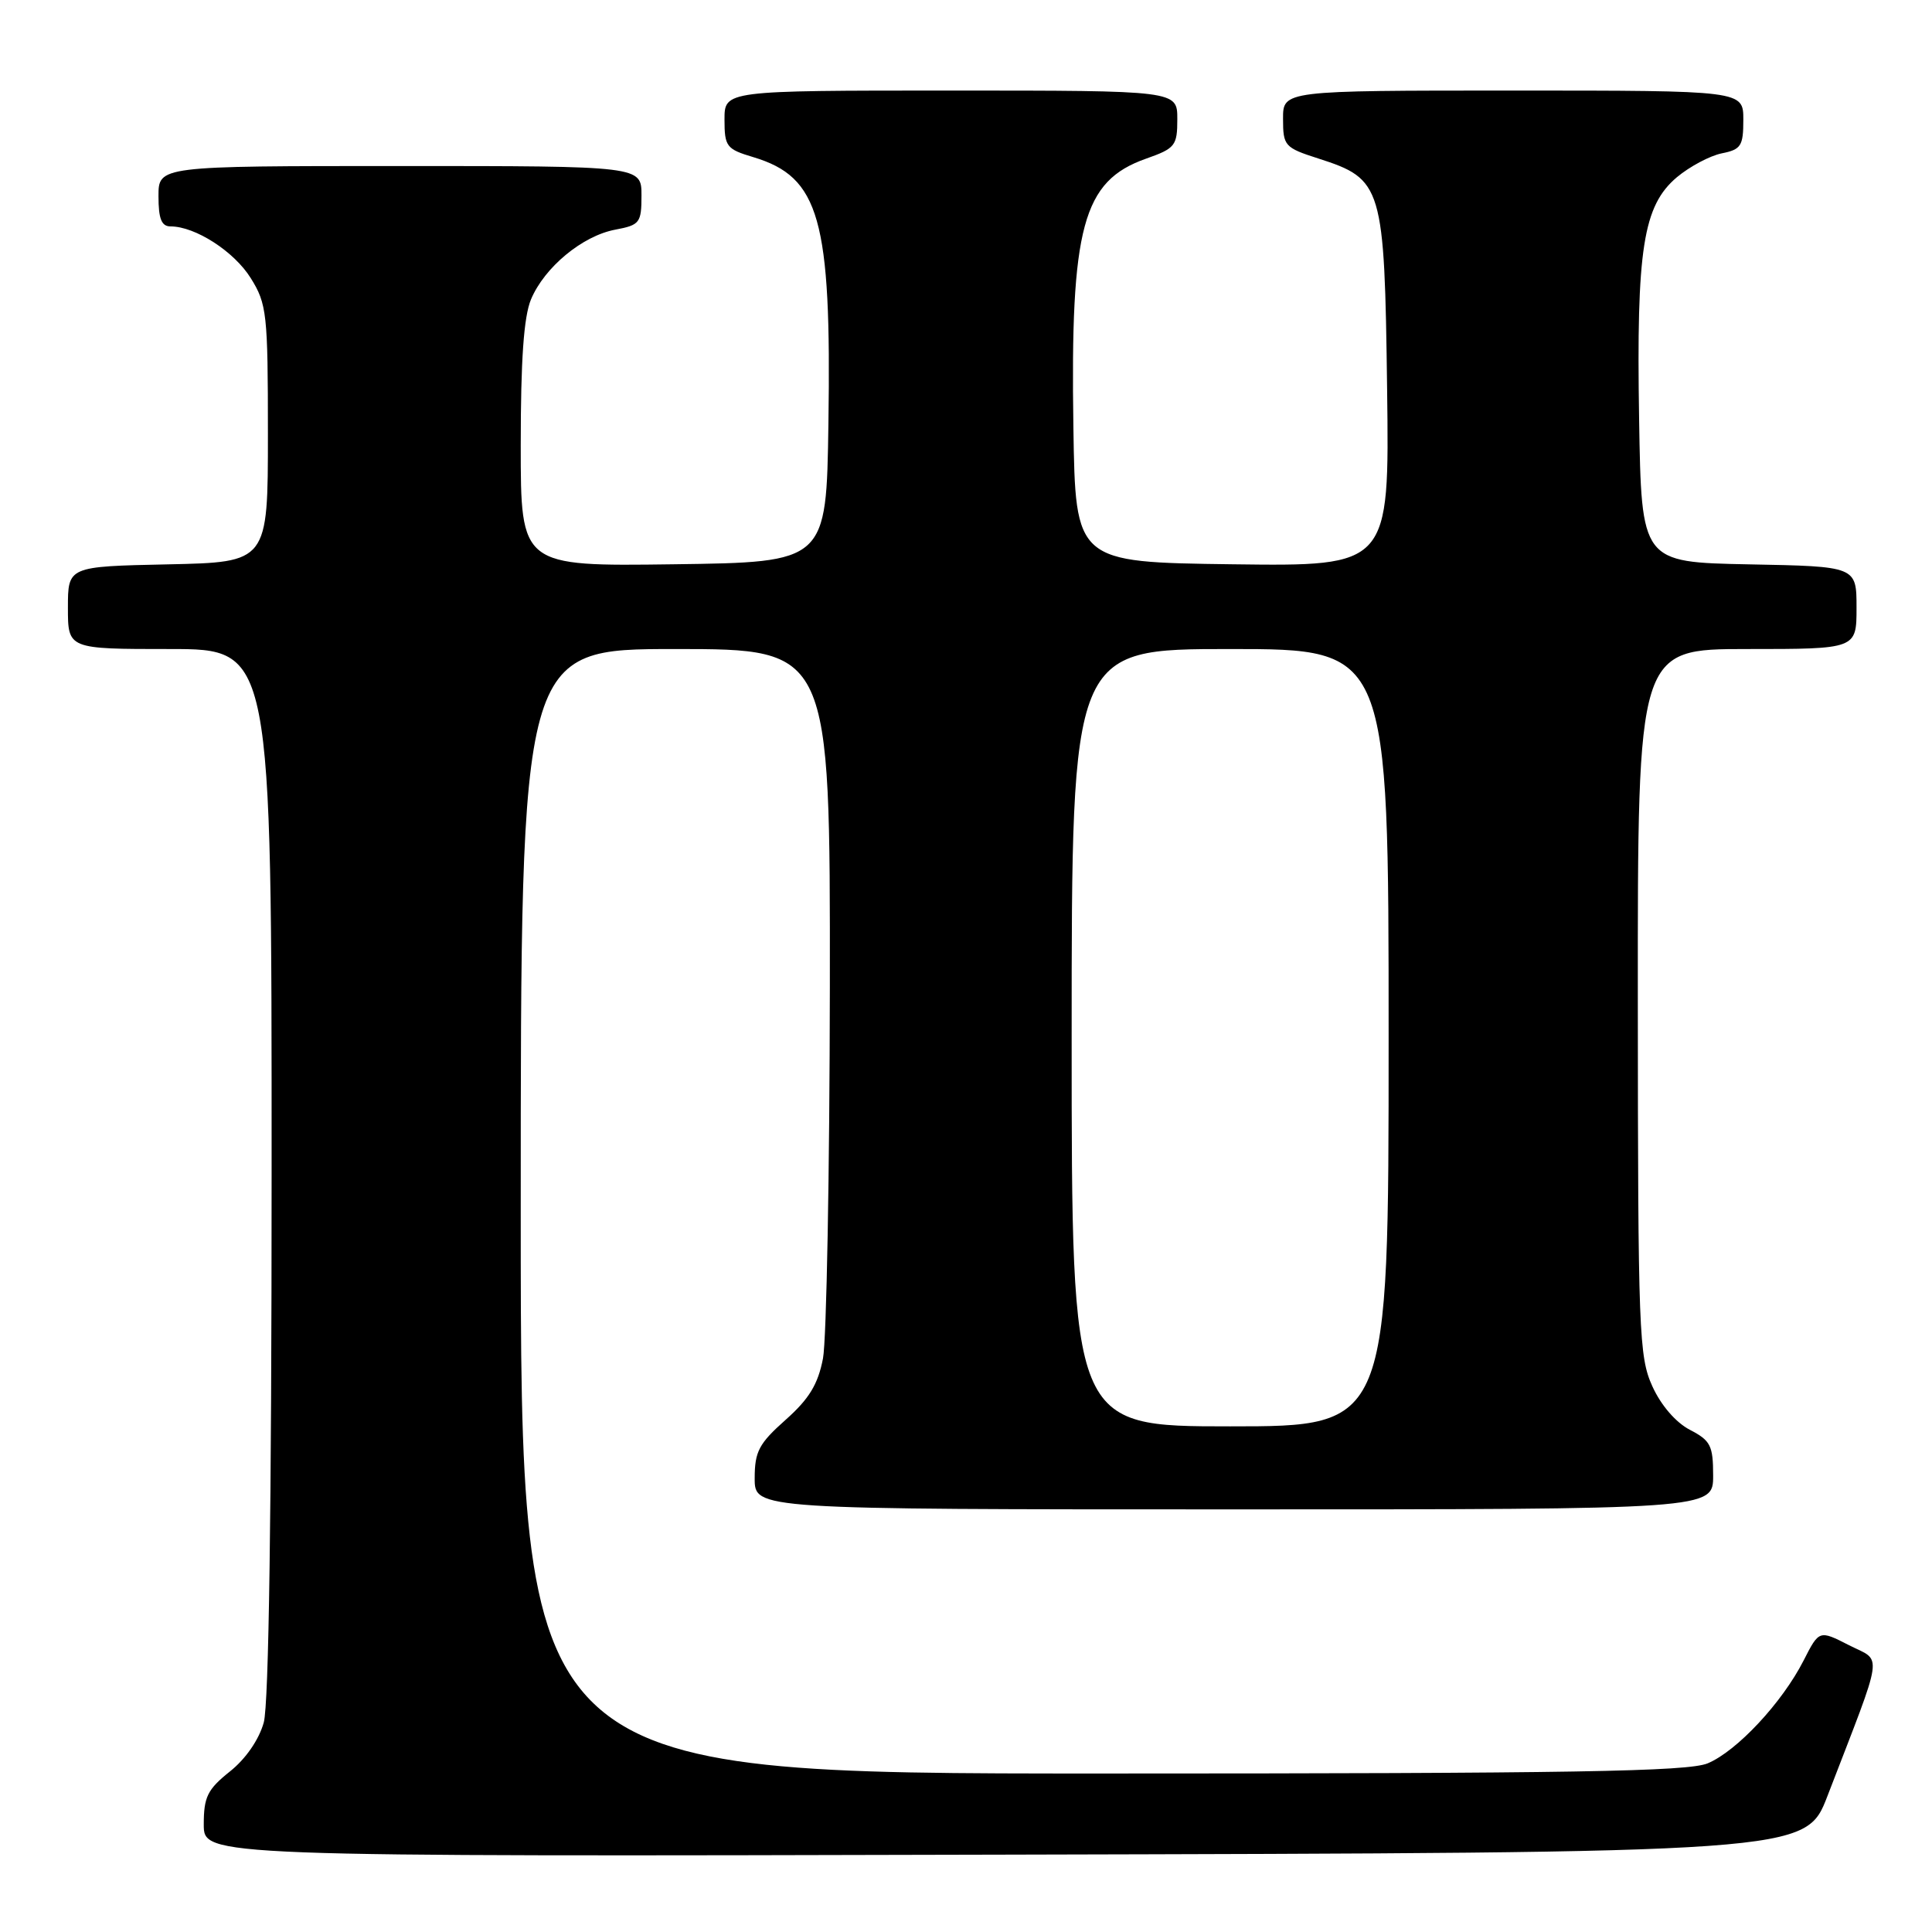 <?xml version="1.0" encoding="UTF-8" standalone="no"?>
<!DOCTYPE svg PUBLIC "-//W3C//DTD SVG 1.1//EN" "http://www.w3.org/Graphics/SVG/1.1/DTD/svg11.dtd" >
<svg xmlns="http://www.w3.org/2000/svg" xmlns:xlink="http://www.w3.org/1999/xlink" version="1.1" viewBox="0 0 256 256">
 <g >
 <path fill="currentColor"
d=" M 242.14 238.00 C 249.75 218.25 249.46 220.27 245.01 218.00 C 241.05 215.98 241.05 215.98 238.98 220.04 C 236.14 225.61 230.15 232.03 226.28 233.65 C 223.68 234.74 208.36 235.00 146.03 235.00 C 69.00 235.00 69.00 235.00 69.00 160.50 C 69.00 86.00 69.00 86.00 89.50 86.00 C 110.00 86.00 110.00 86.00 109.96 130.75 C 109.93 155.36 109.52 177.53 109.05 180.00 C 108.39 183.43 107.21 185.37 104.09 188.14 C 100.56 191.28 100.00 192.33 100.00 195.89 C 100.00 200.00 100.00 200.00 163.50 200.00 C 227.00 200.00 227.00 200.00 227.00 195.53 C 227.00 191.54 226.66 190.88 223.92 189.46 C 222.06 188.49 220.09 186.22 218.94 183.68 C 217.17 179.77 217.04 176.51 217.02 132.75 C 217.00 86.00 217.00 86.00 231.50 86.00 C 246.00 86.00 246.00 86.00 246.00 80.53 C 246.00 75.05 246.00 75.05 231.75 74.78 C 217.50 74.50 217.50 74.50 217.19 55.50 C 216.82 32.99 217.72 27.26 222.20 23.48 C 223.90 22.06 226.57 20.64 228.14 20.32 C 230.70 19.81 231.00 19.34 231.00 15.87 C 231.00 12.00 231.00 12.00 200.50 12.00 C 170.00 12.00 170.00 12.00 170.01 15.75 C 170.01 19.33 170.22 19.57 174.68 21.00 C 183.20 23.74 183.45 24.57 183.80 51.59 C 184.10 75.04 184.10 75.04 163.30 74.77 C 142.50 74.50 142.50 74.50 142.23 56.60 C 141.82 30.06 143.46 23.99 151.84 21.03 C 155.73 19.66 156.00 19.31 156.00 15.78 C 156.00 12.00 156.00 12.00 126.00 12.00 C 96.00 12.00 96.00 12.00 96.00 15.84 C 96.00 19.43 96.26 19.76 99.81 20.82 C 108.60 23.46 110.18 29.02 109.77 56.10 C 109.50 74.50 109.50 74.50 89.25 74.77 C 69.00 75.04 69.00 75.04 69.00 58.99 C 69.00 47.69 69.40 41.97 70.36 39.67 C 72.15 35.41 77.17 31.25 81.53 30.43 C 84.78 29.82 85.00 29.53 85.00 25.89 C 85.00 22.00 85.00 22.00 53.00 22.00 C 21.00 22.00 21.00 22.00 21.00 26.00 C 21.00 29.00 21.40 30.00 22.60 30.00 C 25.88 30.00 31.04 33.33 33.23 36.86 C 35.36 40.27 35.50 41.57 35.50 57.50 C 35.50 74.50 35.50 74.50 22.25 74.78 C 9.00 75.06 9.00 75.06 9.00 80.53 C 9.00 86.00 9.00 86.00 22.50 86.00 C 36.00 86.00 36.00 86.00 35.99 155.25 C 35.99 200.09 35.62 225.82 34.95 228.24 C 34.32 230.51 32.55 233.08 30.45 234.74 C 27.49 237.11 27.00 238.10 27.00 241.75 C 27.00 246.01 27.00 246.01 133.13 245.75 C 239.25 245.50 239.25 245.50 242.14 238.00 Z  M 142.00 137.50 C 142.00 86.00 142.00 86.00 163.00 86.00 C 184.00 86.00 184.00 86.00 184.00 137.50 C 184.00 189.00 184.00 189.00 163.00 189.00 C 142.00 189.00 142.00 189.00 142.00 137.50 Z "/>
</g>
</svg>